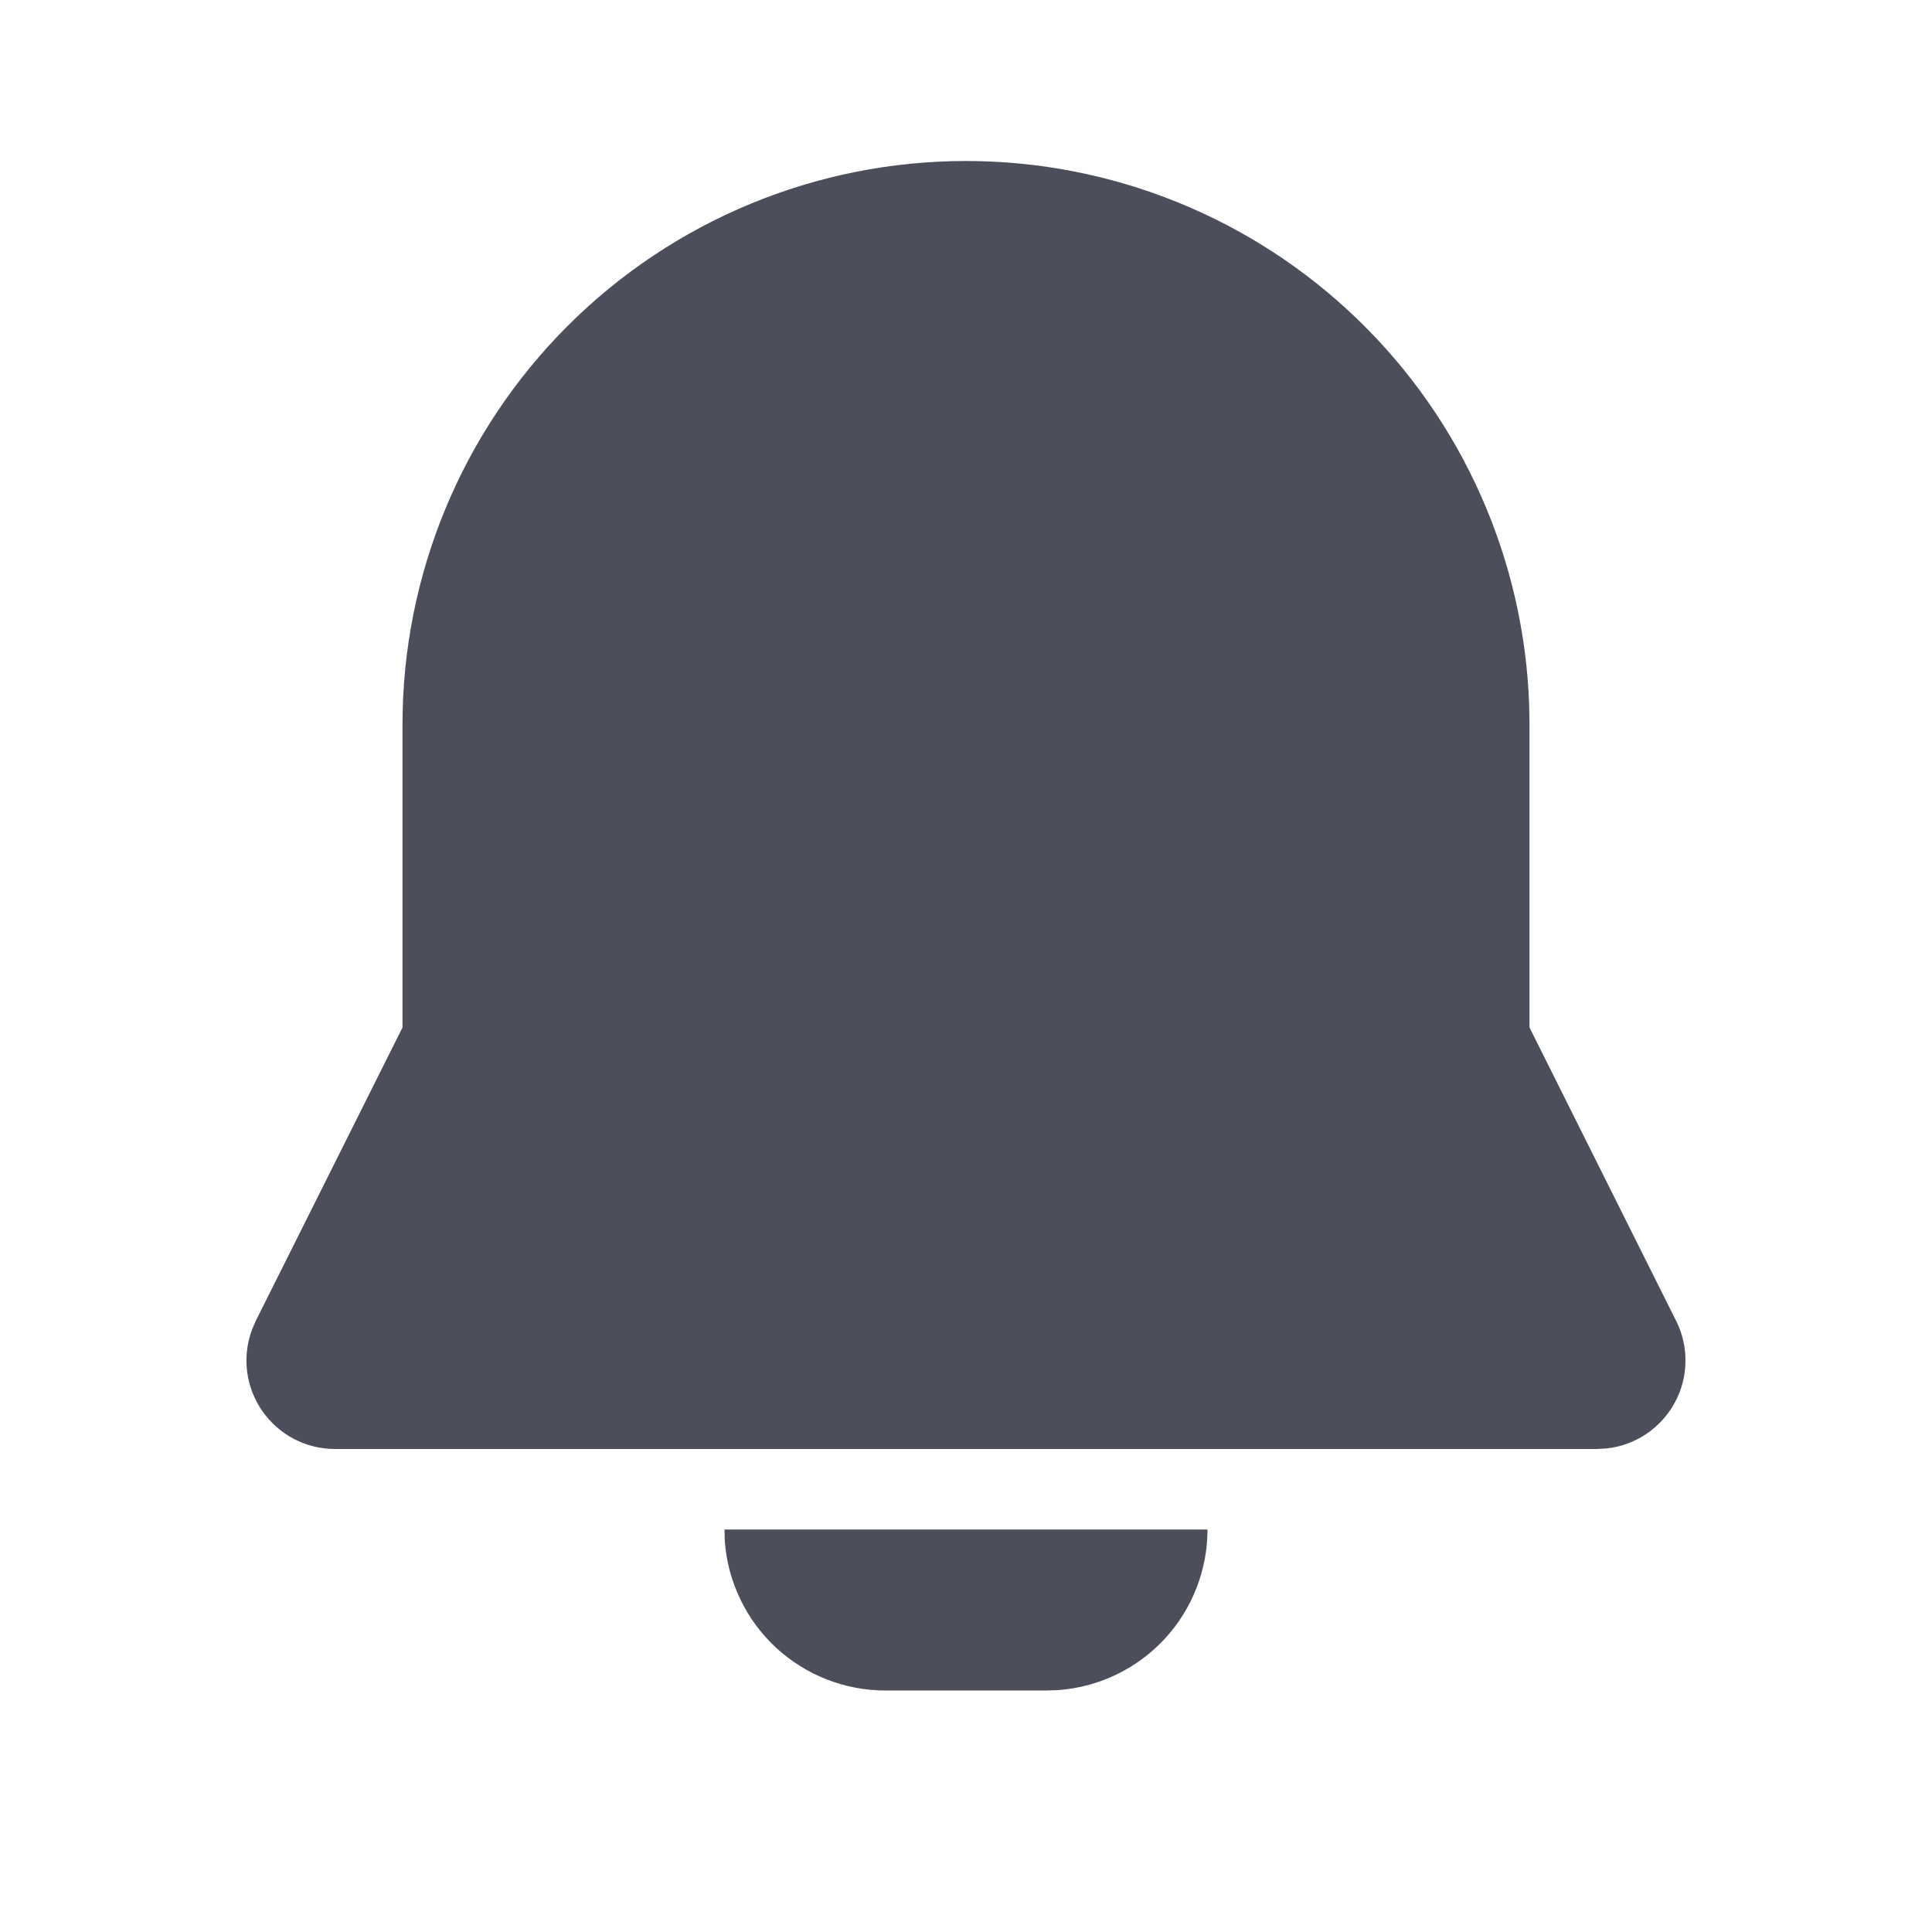 <svg width="18" height="18" viewBox="0 0 18 18" fill="none" xmlns="http://www.w3.org/2000/svg">
<path d="M11.25 14.25C11.25 14.628 11.107 14.993 10.85 15.27C10.592 15.548 10.239 15.718 9.862 15.746L9.75 15.75H8.25C7.871 15.75 7.507 15.607 7.229 15.35C6.952 15.093 6.782 14.74 6.753 14.363L6.75 14.25H11.25ZM9 1.5C10.361 1.5 11.669 2.029 12.648 2.975C13.627 3.92 14.2 5.21 14.247 6.57L14.25 6.75V9.573L15.616 12.306C15.676 12.425 15.706 12.557 15.703 12.691C15.701 12.824 15.666 12.954 15.602 13.071C15.538 13.188 15.446 13.288 15.335 13.362C15.224 13.436 15.097 13.482 14.964 13.495L14.878 13.5H3.121C2.988 13.5 2.856 13.468 2.738 13.406C2.62 13.344 2.519 13.254 2.443 13.145C2.367 13.035 2.319 12.909 2.302 12.776C2.286 12.644 2.302 12.51 2.349 12.385L2.383 12.306L3.75 9.573V6.75C3.75 5.358 4.303 4.022 5.287 3.038C6.272 2.053 7.607 1.5 9 1.5Z" fill="#4C4E5C"/>
</svg>
